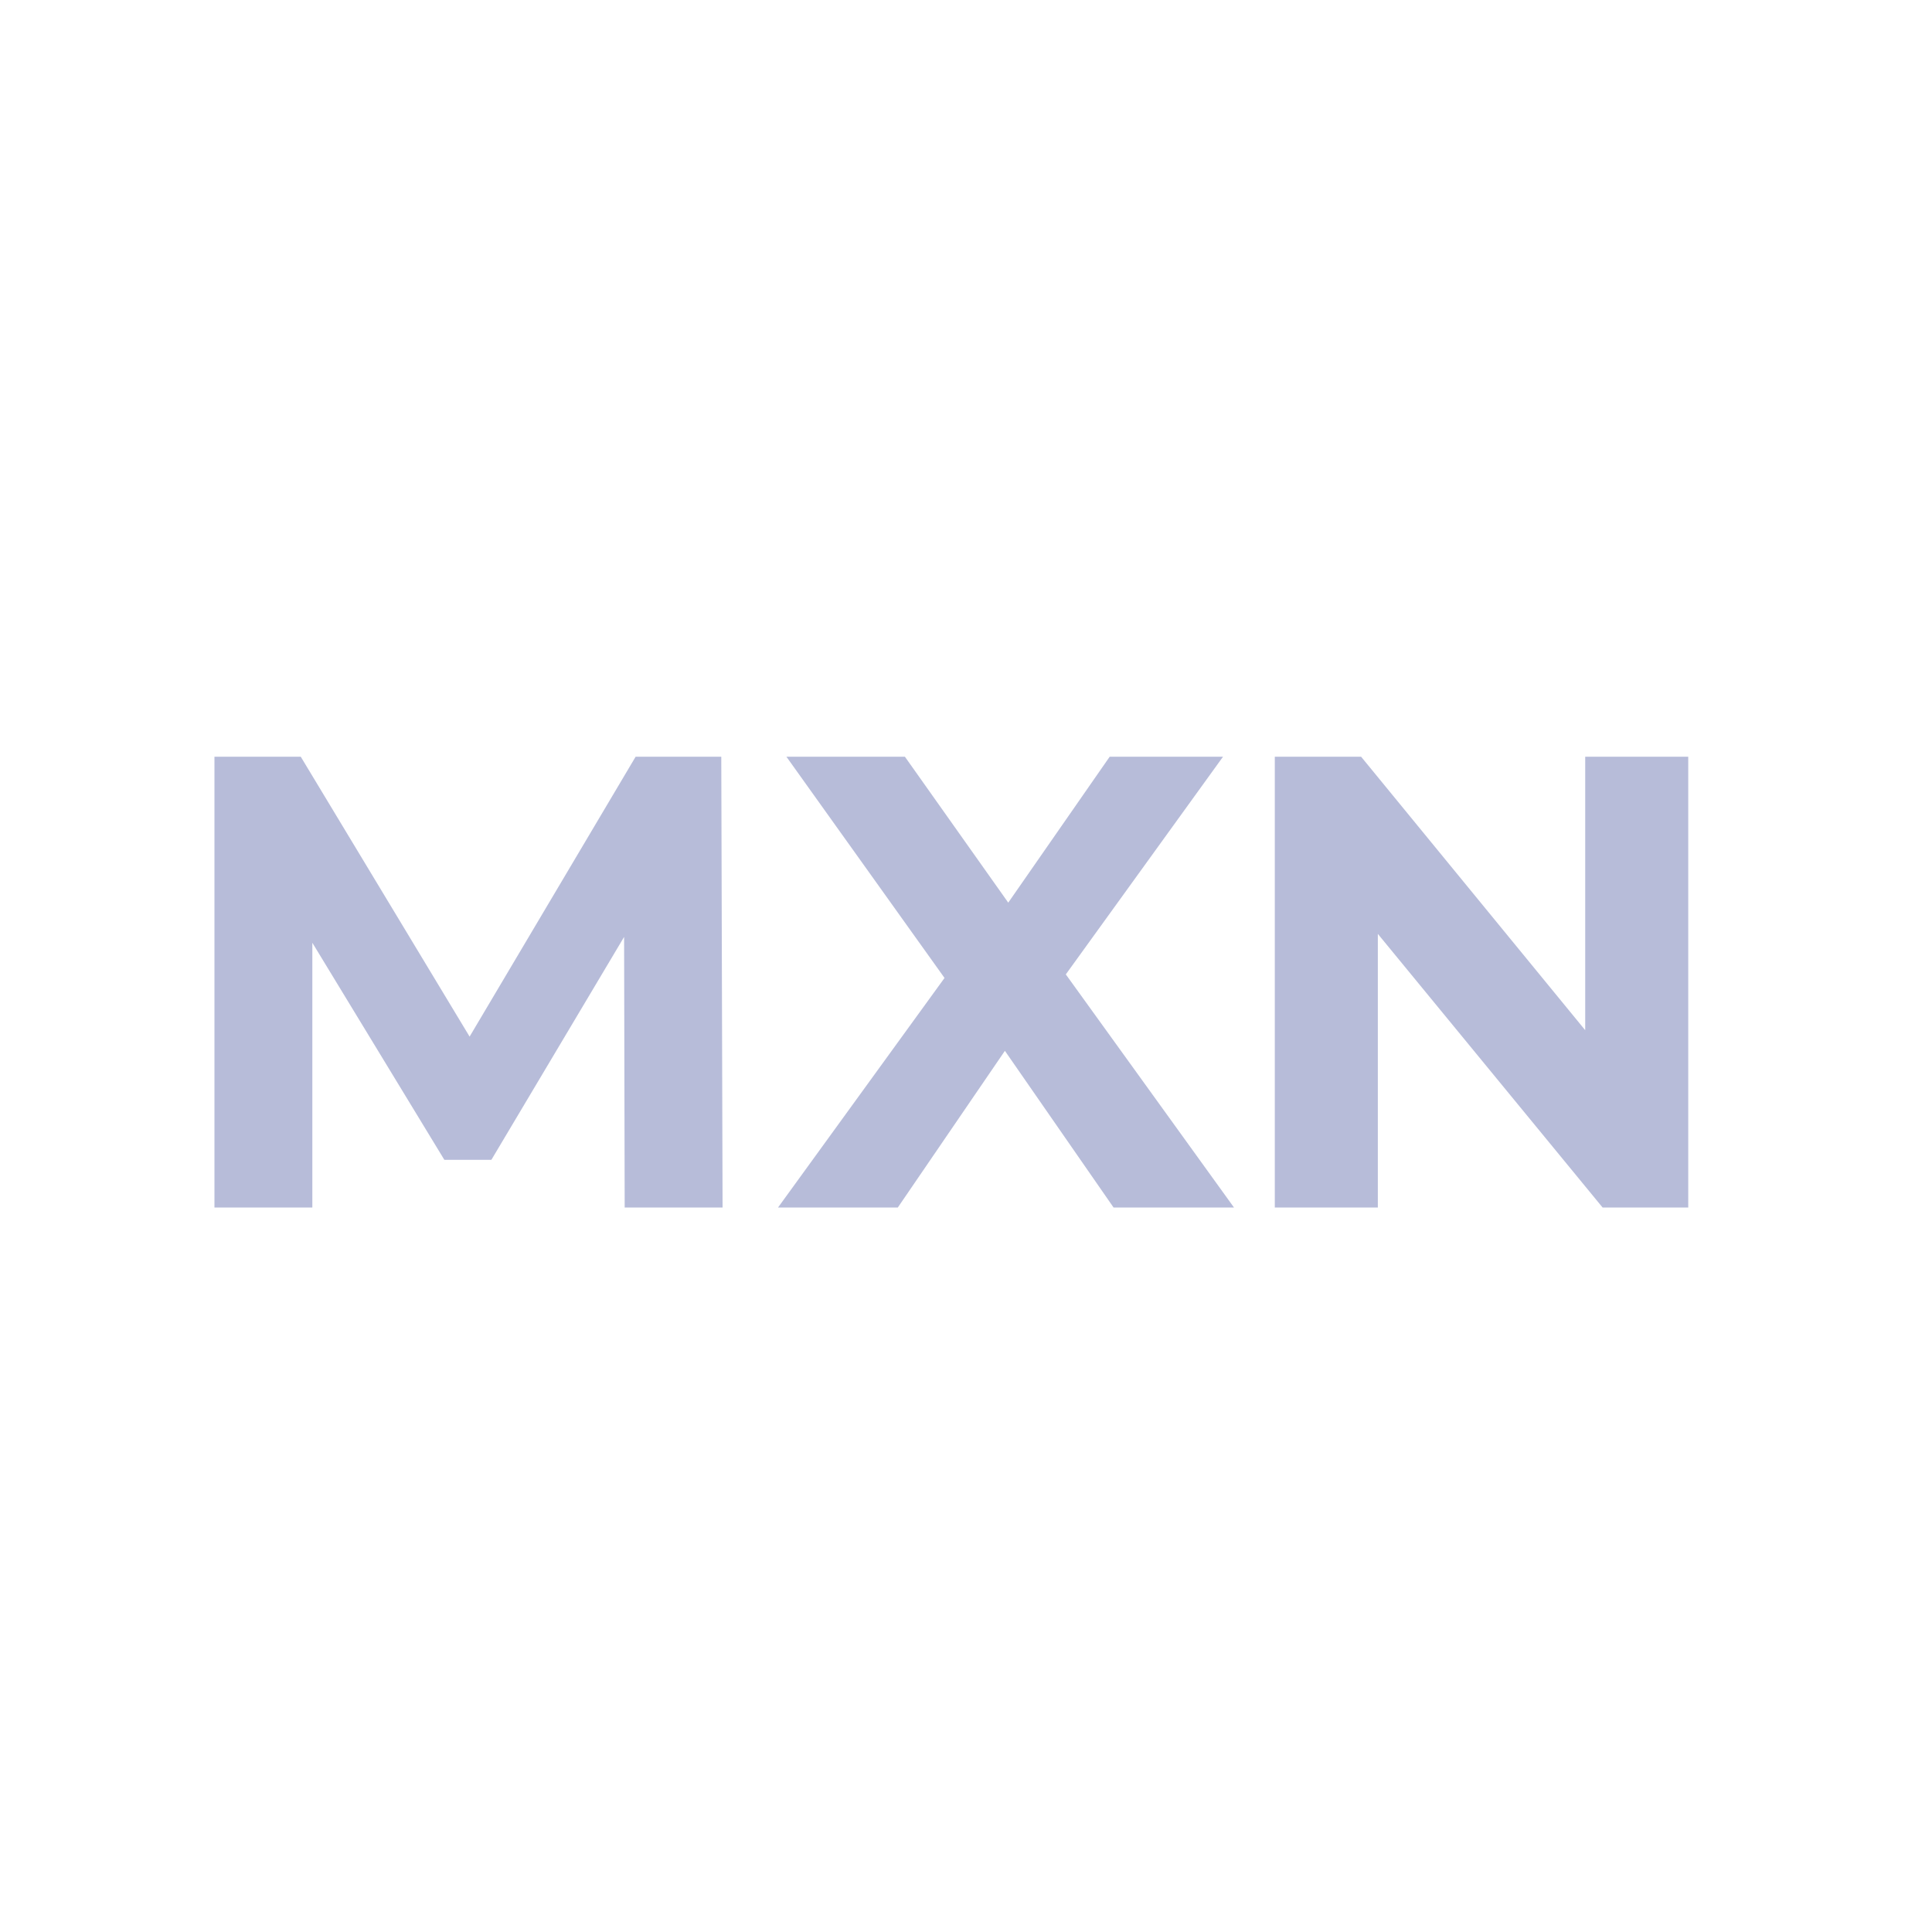 <svg width="24" height="24" viewBox="0 0 24 24" fill="none" xmlns="http://www.w3.org/2000/svg">
<path d="M2.664 15V9.4H3.736L6.12 13.352H5.552L7.896 9.4H8.96L8.976 15H7.76L7.752 11.264H7.976L6.104 14.408H5.52L3.608 11.264H3.88V15H2.664ZM9.665 15L12.073 11.68V12.624L9.769 9.4H11.241L12.833 11.648L12.217 11.656L13.785 9.4H15.193L12.905 12.568V11.64L15.329 15H13.833L12.185 12.624H12.777L11.153 15H9.665ZM15.836 15V9.4H16.908L20.212 13.432H19.692V9.4H20.972V15H19.908L16.596 10.968H17.116V15H15.836Z" fill="#B7BCD9"/>
</svg>
